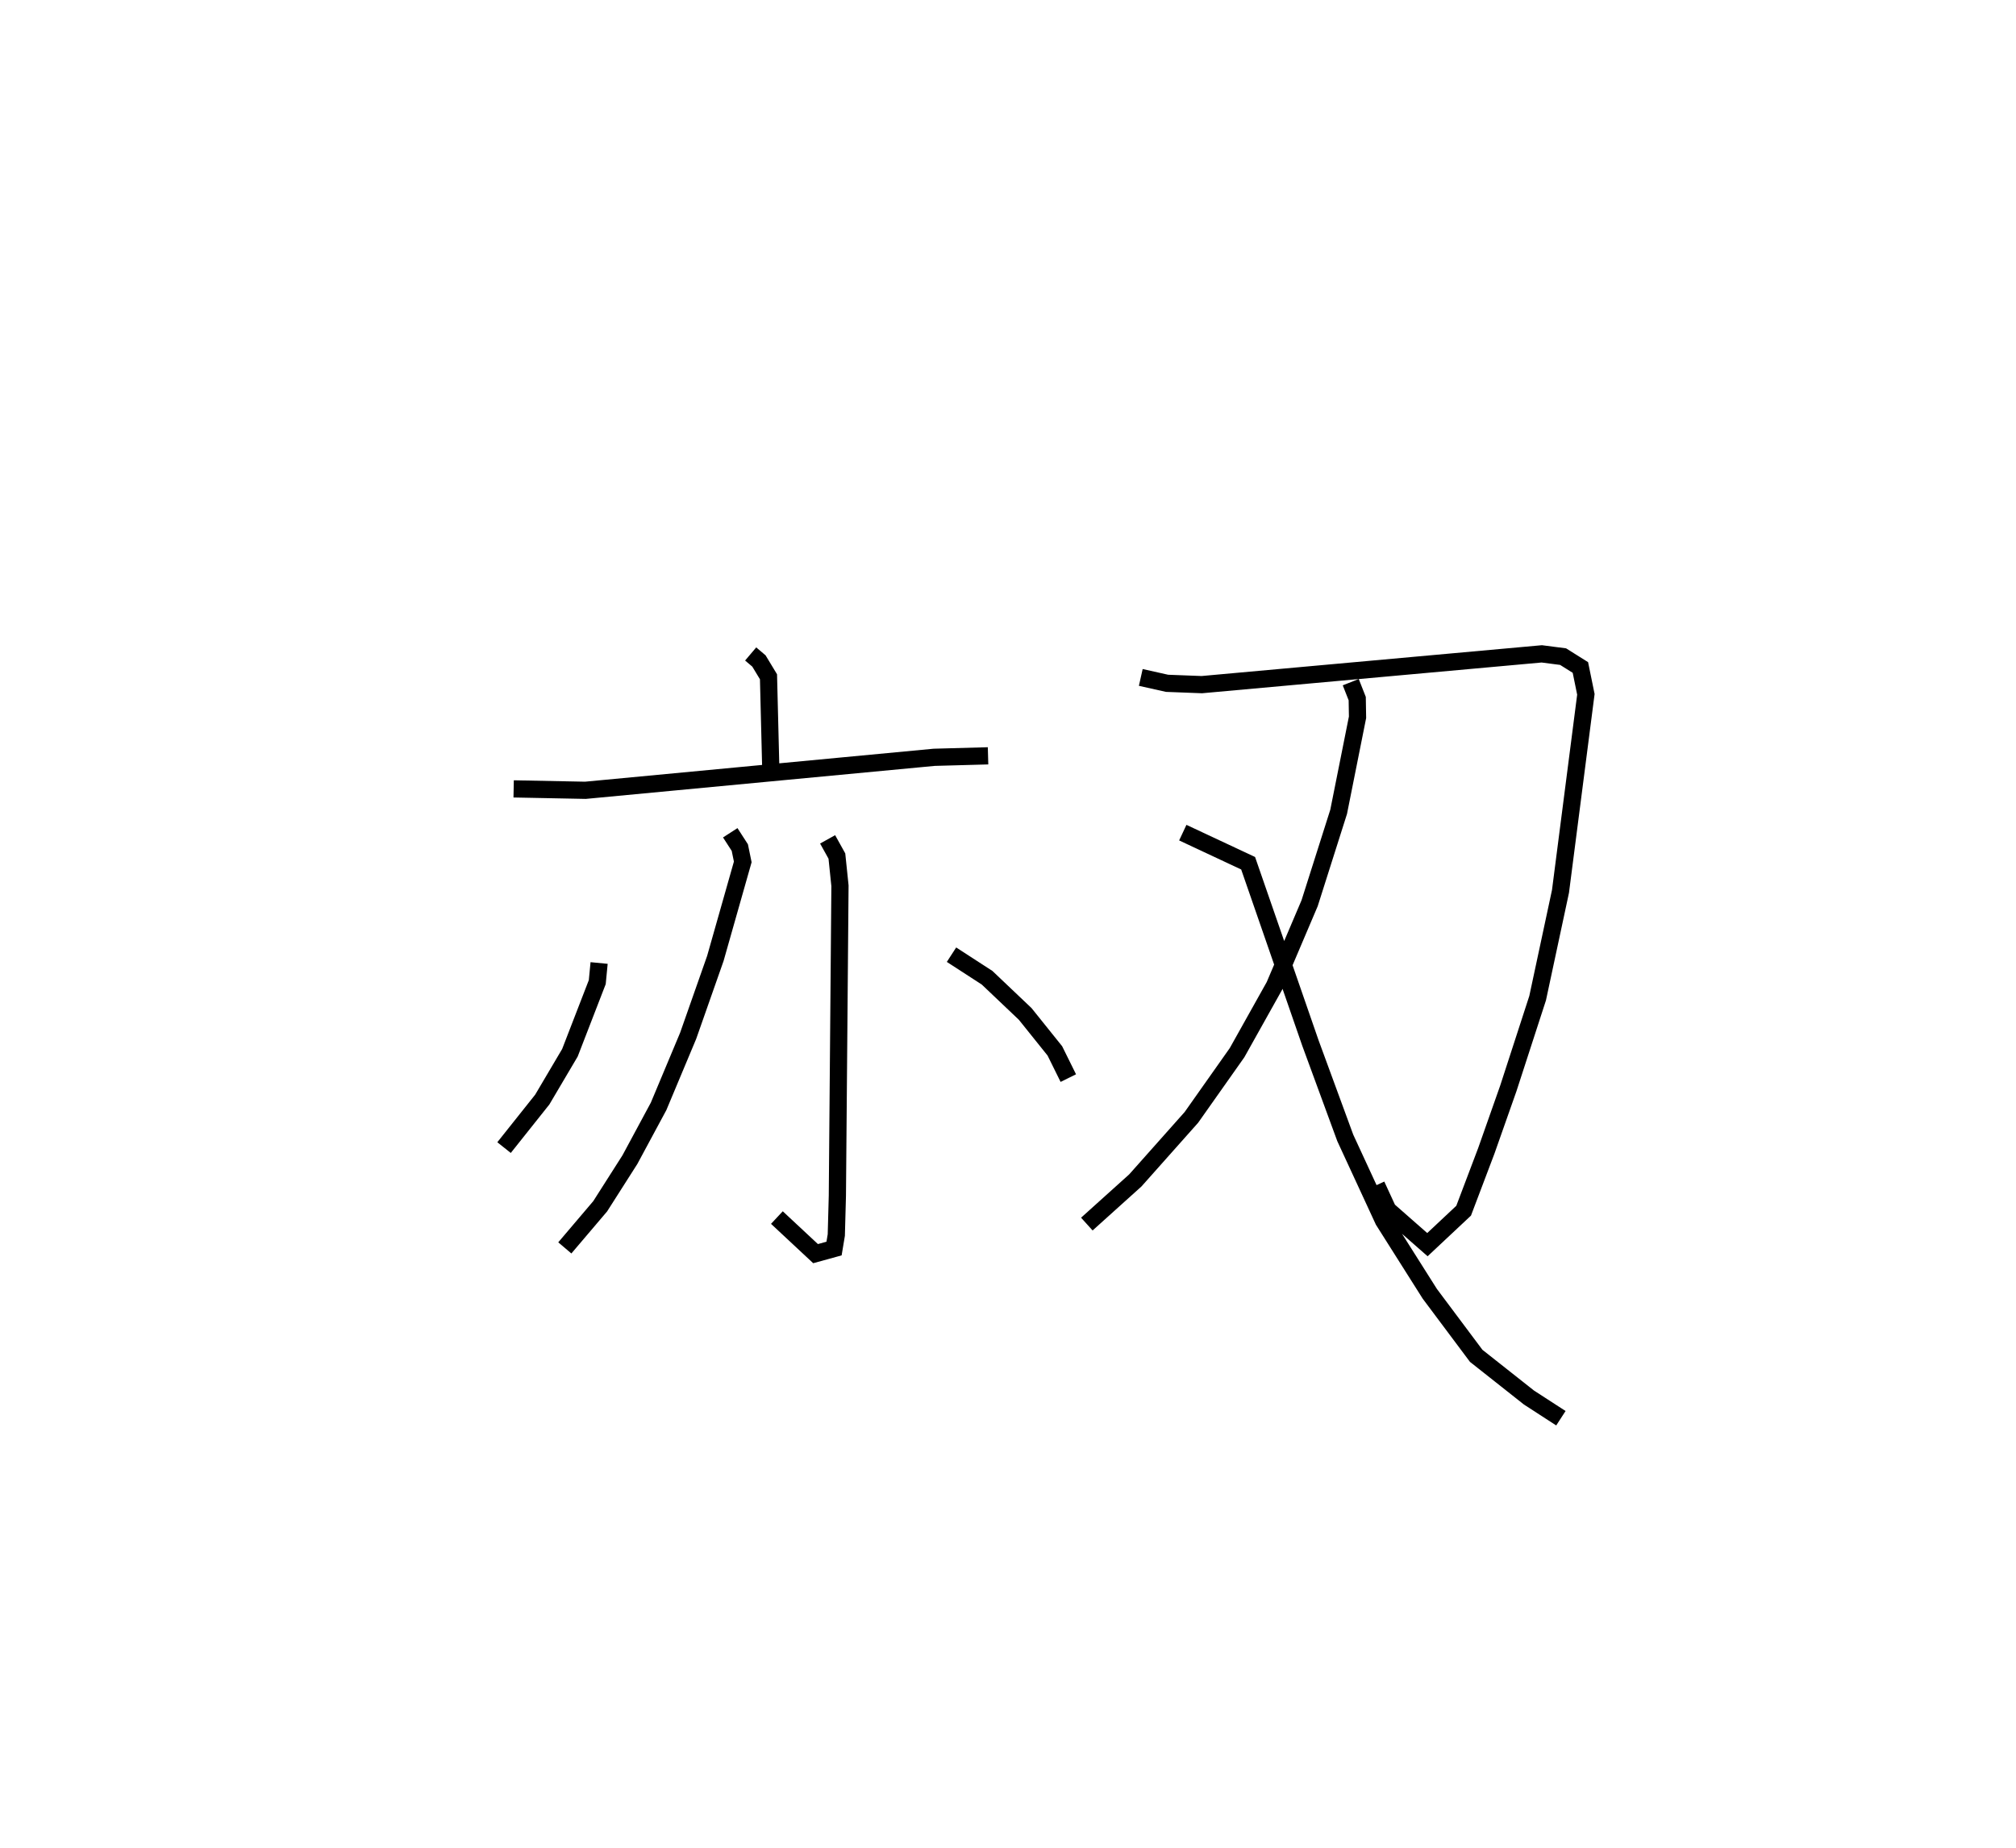 <?xml version="1.0" encoding="utf-8" ?>
<svg baseProfile="full" height="107.445" version="1.1" width="117.173" xmlns="http://www.w3.org/2000/svg" xmlns:ev="http://www.w3.org/2001/xml-events" xmlns:xlink="http://www.w3.org/1999/xlink"><defs /><rect fill="white" height="107.445" width="117.173" x="0" y="0" /><path d="M25,25 m0.0,0.0 m18.63,13.015 l0.48,0.407 0.556,0.919 l0.131,5.261 m-14.943,1.256 l4.172,0.082 20.27,-1.918 l3.131,-0.086 m-14.984,4.473 l0.556,0.861 0.171,0.832 l-1.594,5.615 -1.58,4.495 l-1.718,4.102 -1.666,3.094 l-1.729,2.714 -2.055,2.418 m15.274,-23.748 l0.539,0.97 0.179,1.728 l-0.151,18.016 -0.062,2.285 l-0.131,0.787 -1.074,0.296 l-2.248,-2.097 m-10.333,-14.798 l-0.107,1.111 -1.589,4.106 l-1.608,2.723 -2.221,2.791 m26.007,-11.214 l2.068,1.34 2.216,2.105 l1.723,2.147 0.782,1.582 m4.212,-23.291 l1.527,0.342 2.021,0.077 l19.758,-1.789 1.24,0.161 l1.005,0.631 0.319,1.561 l-1.476,11.456 -1.328,6.204 l-1.704,5.247 -1.28,3.632 l-1.317,3.477 -2.105,1.974 l-2.297,-2.018 -0.664,-1.44 m-1.495,-29.239 l0.376,0.955 0.018,1.085 l-1.097,5.494 -1.687,5.313 l-2.044,4.804 -2.174,3.886 l-2.654,3.761 -3.257,3.663 l-2.82,2.54 m5.577,-22.754 l3.797,1.778 3.62,10.449 l2.026,5.517 2.221,4.806 l2.693,4.258 2.696,3.605 l3.065,2.423 1.858,1.204 " fill="none" stroke="black" stroke-width="1" /></svg>